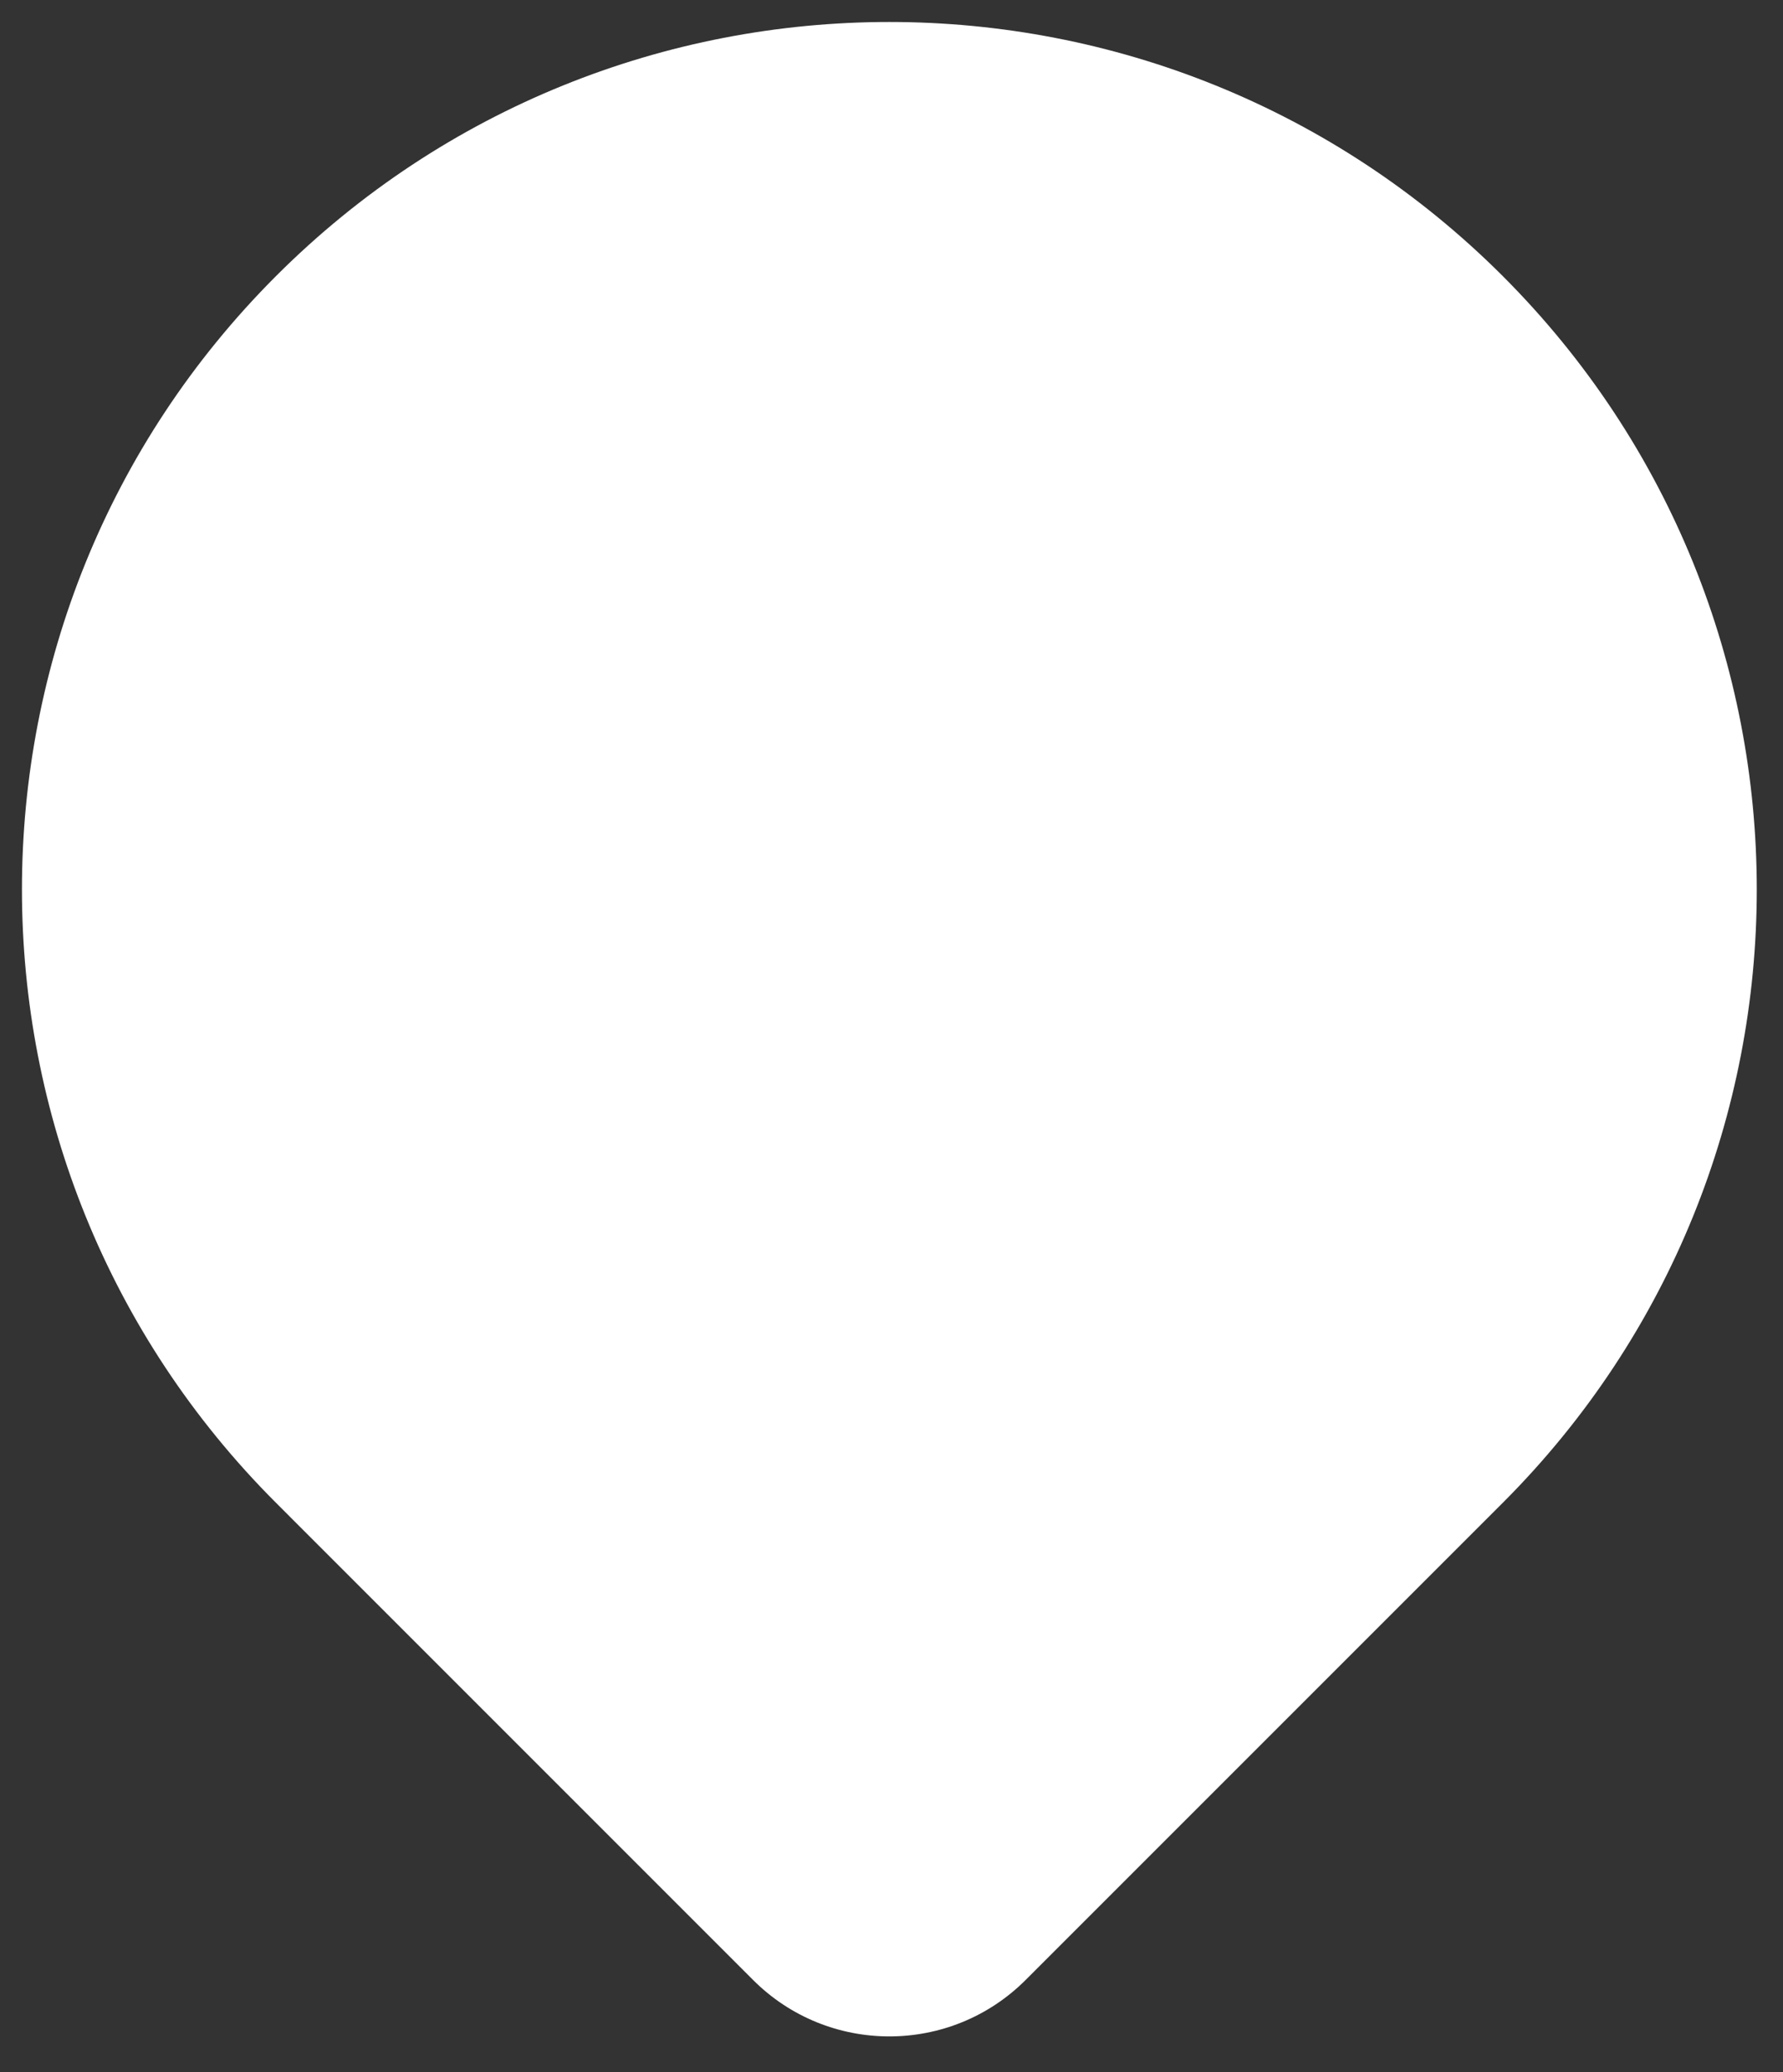 <svg width="37" height="43" viewBox="0 0 37 43" fill="none" xmlns="http://www.w3.org/2000/svg">
<rect x="0" y="0" width="37" height="43" fill="#333333" stroke="none"/>
<path d="M5.728 31.184C-1.302 24.154 -1.302 12.758 5.728 5.728C12.757 -1.301 24.154 -1.301 31.184 5.728C38.213 12.758 38.213 24.154 31.184 31.184L21.284 41.084C19.722 42.646 17.189 42.646 15.627 41.084L5.728 31.184Z" fill="white"/>
</svg>
